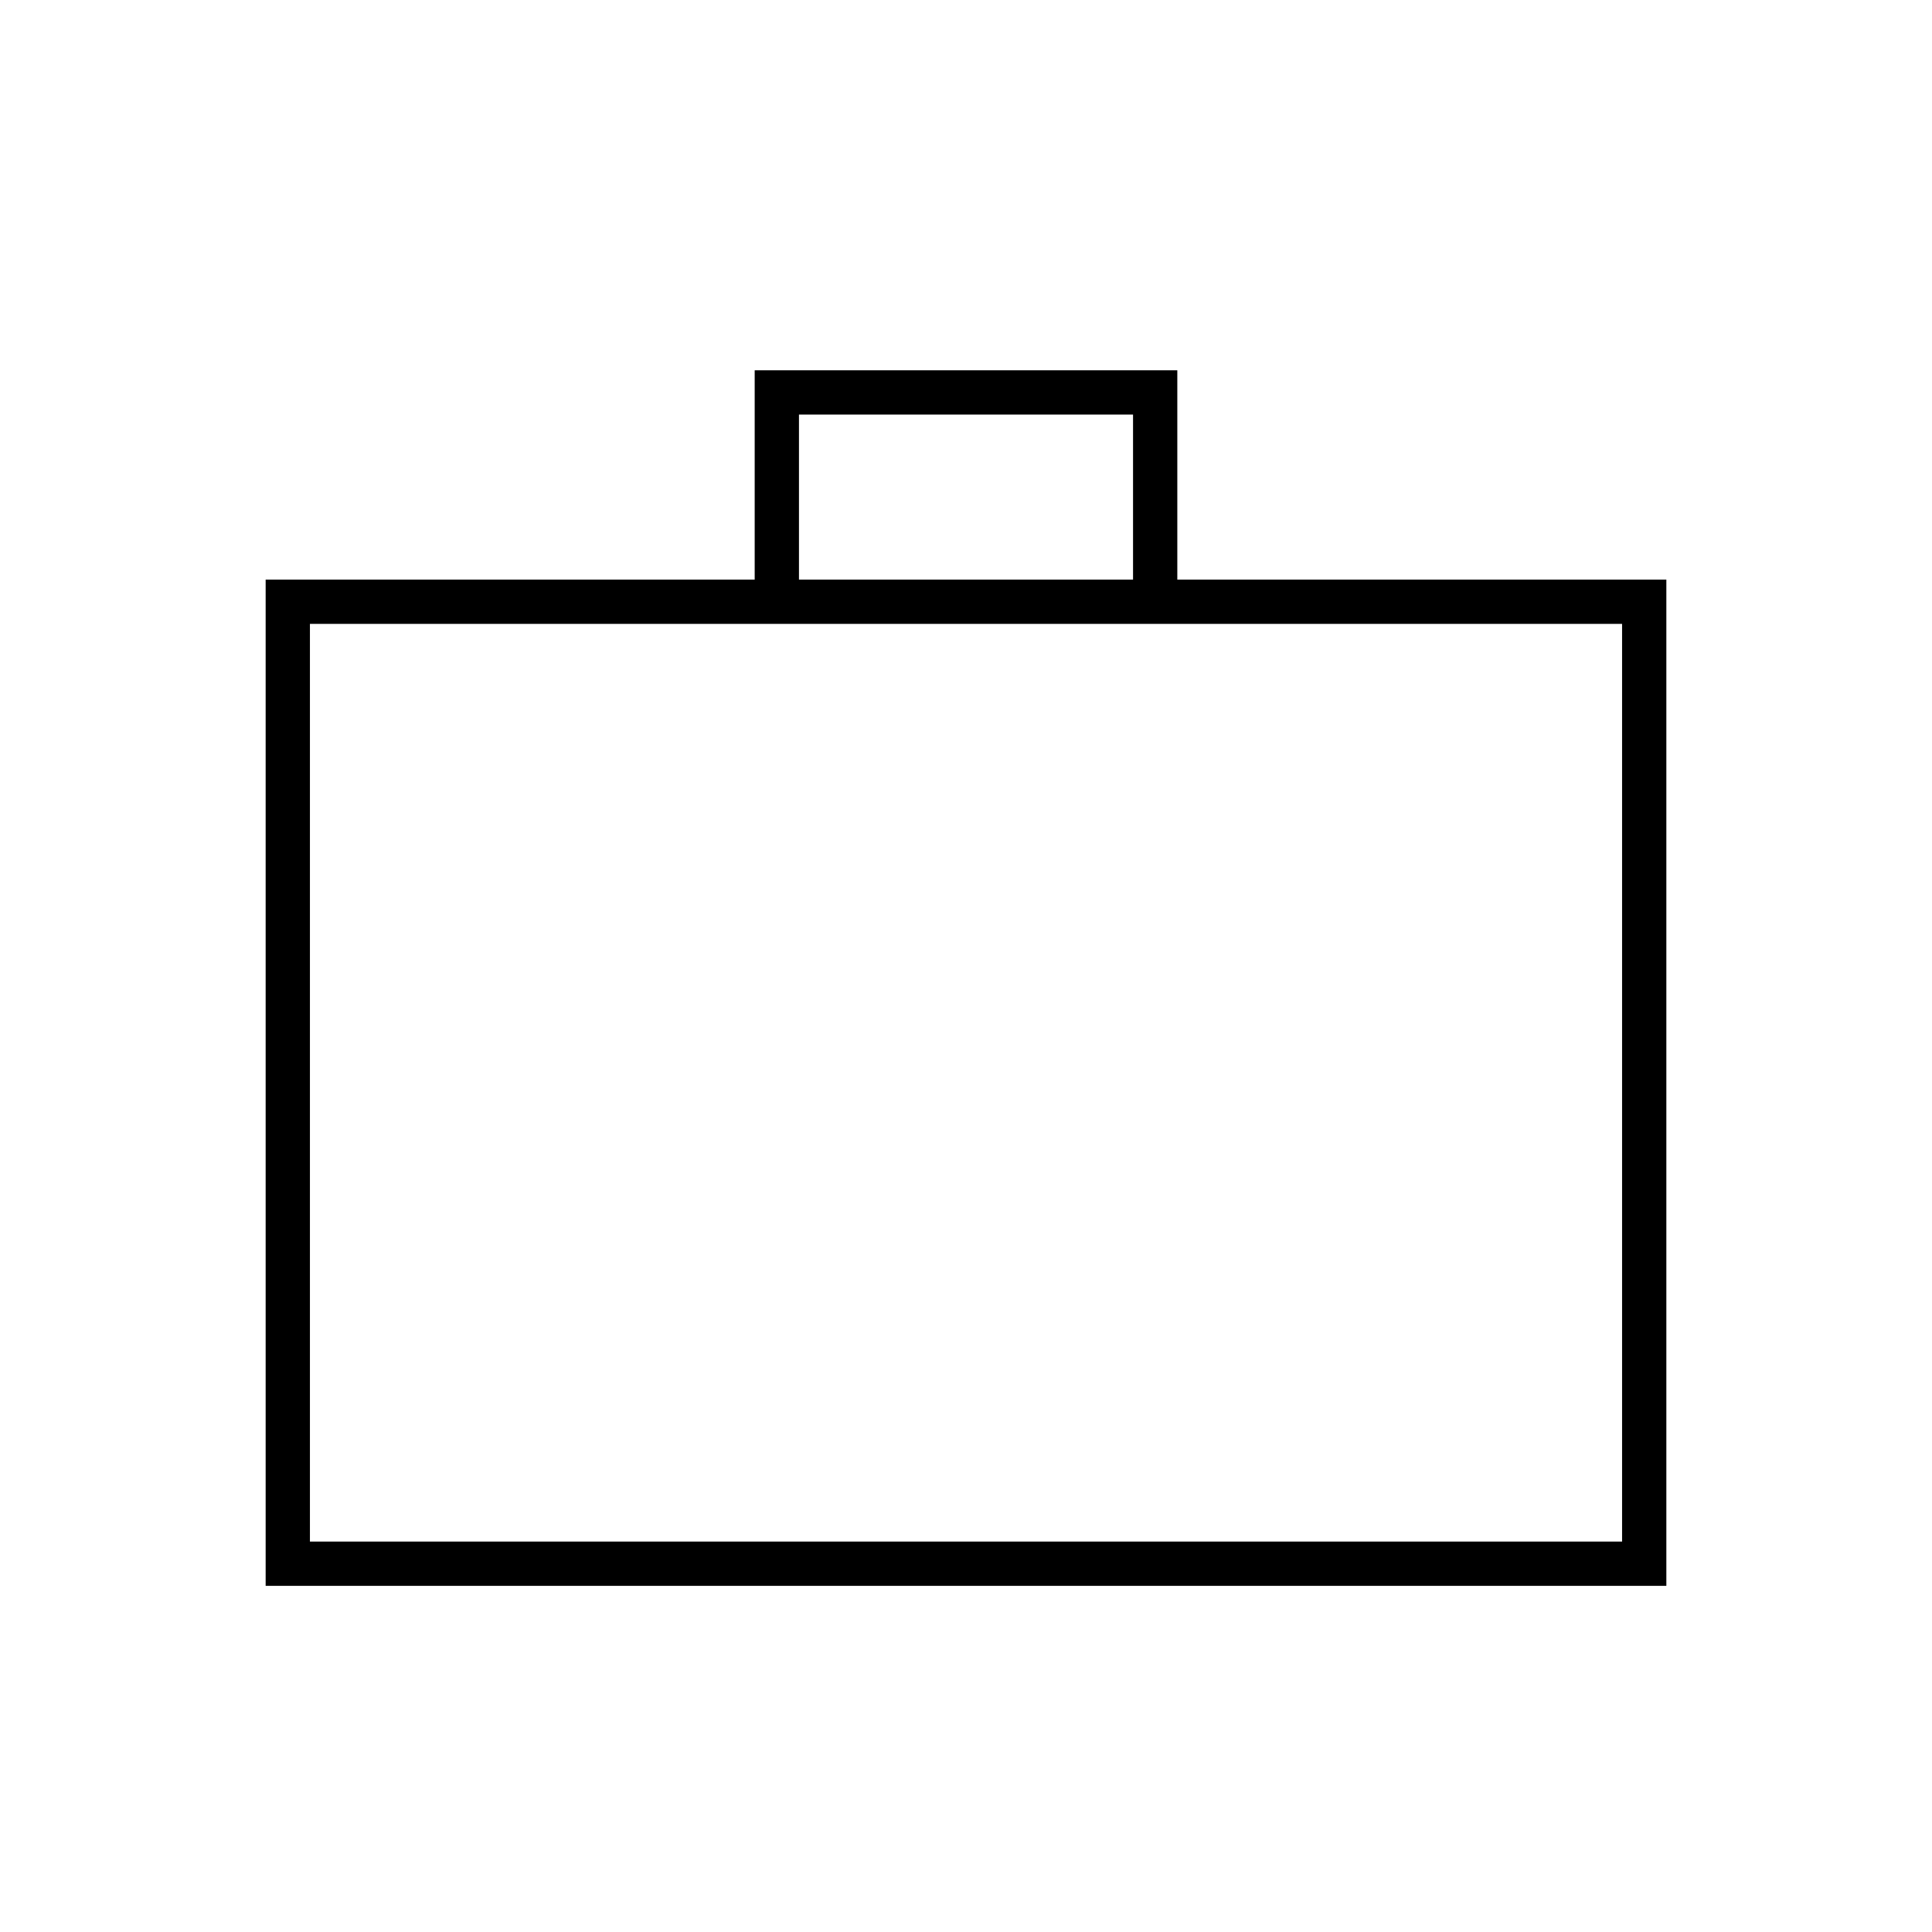 <svg xmlns="http://www.w3.org/2000/svg" width="48" height="48" viewBox="0 -960 960 960"><path d="M132-172v-500h243v-104h210v104h243v500H132Zm265-500h166v-82H397v82ZM154-194h652v-456H154v456Zm0 0v-456 456Z"/></svg>